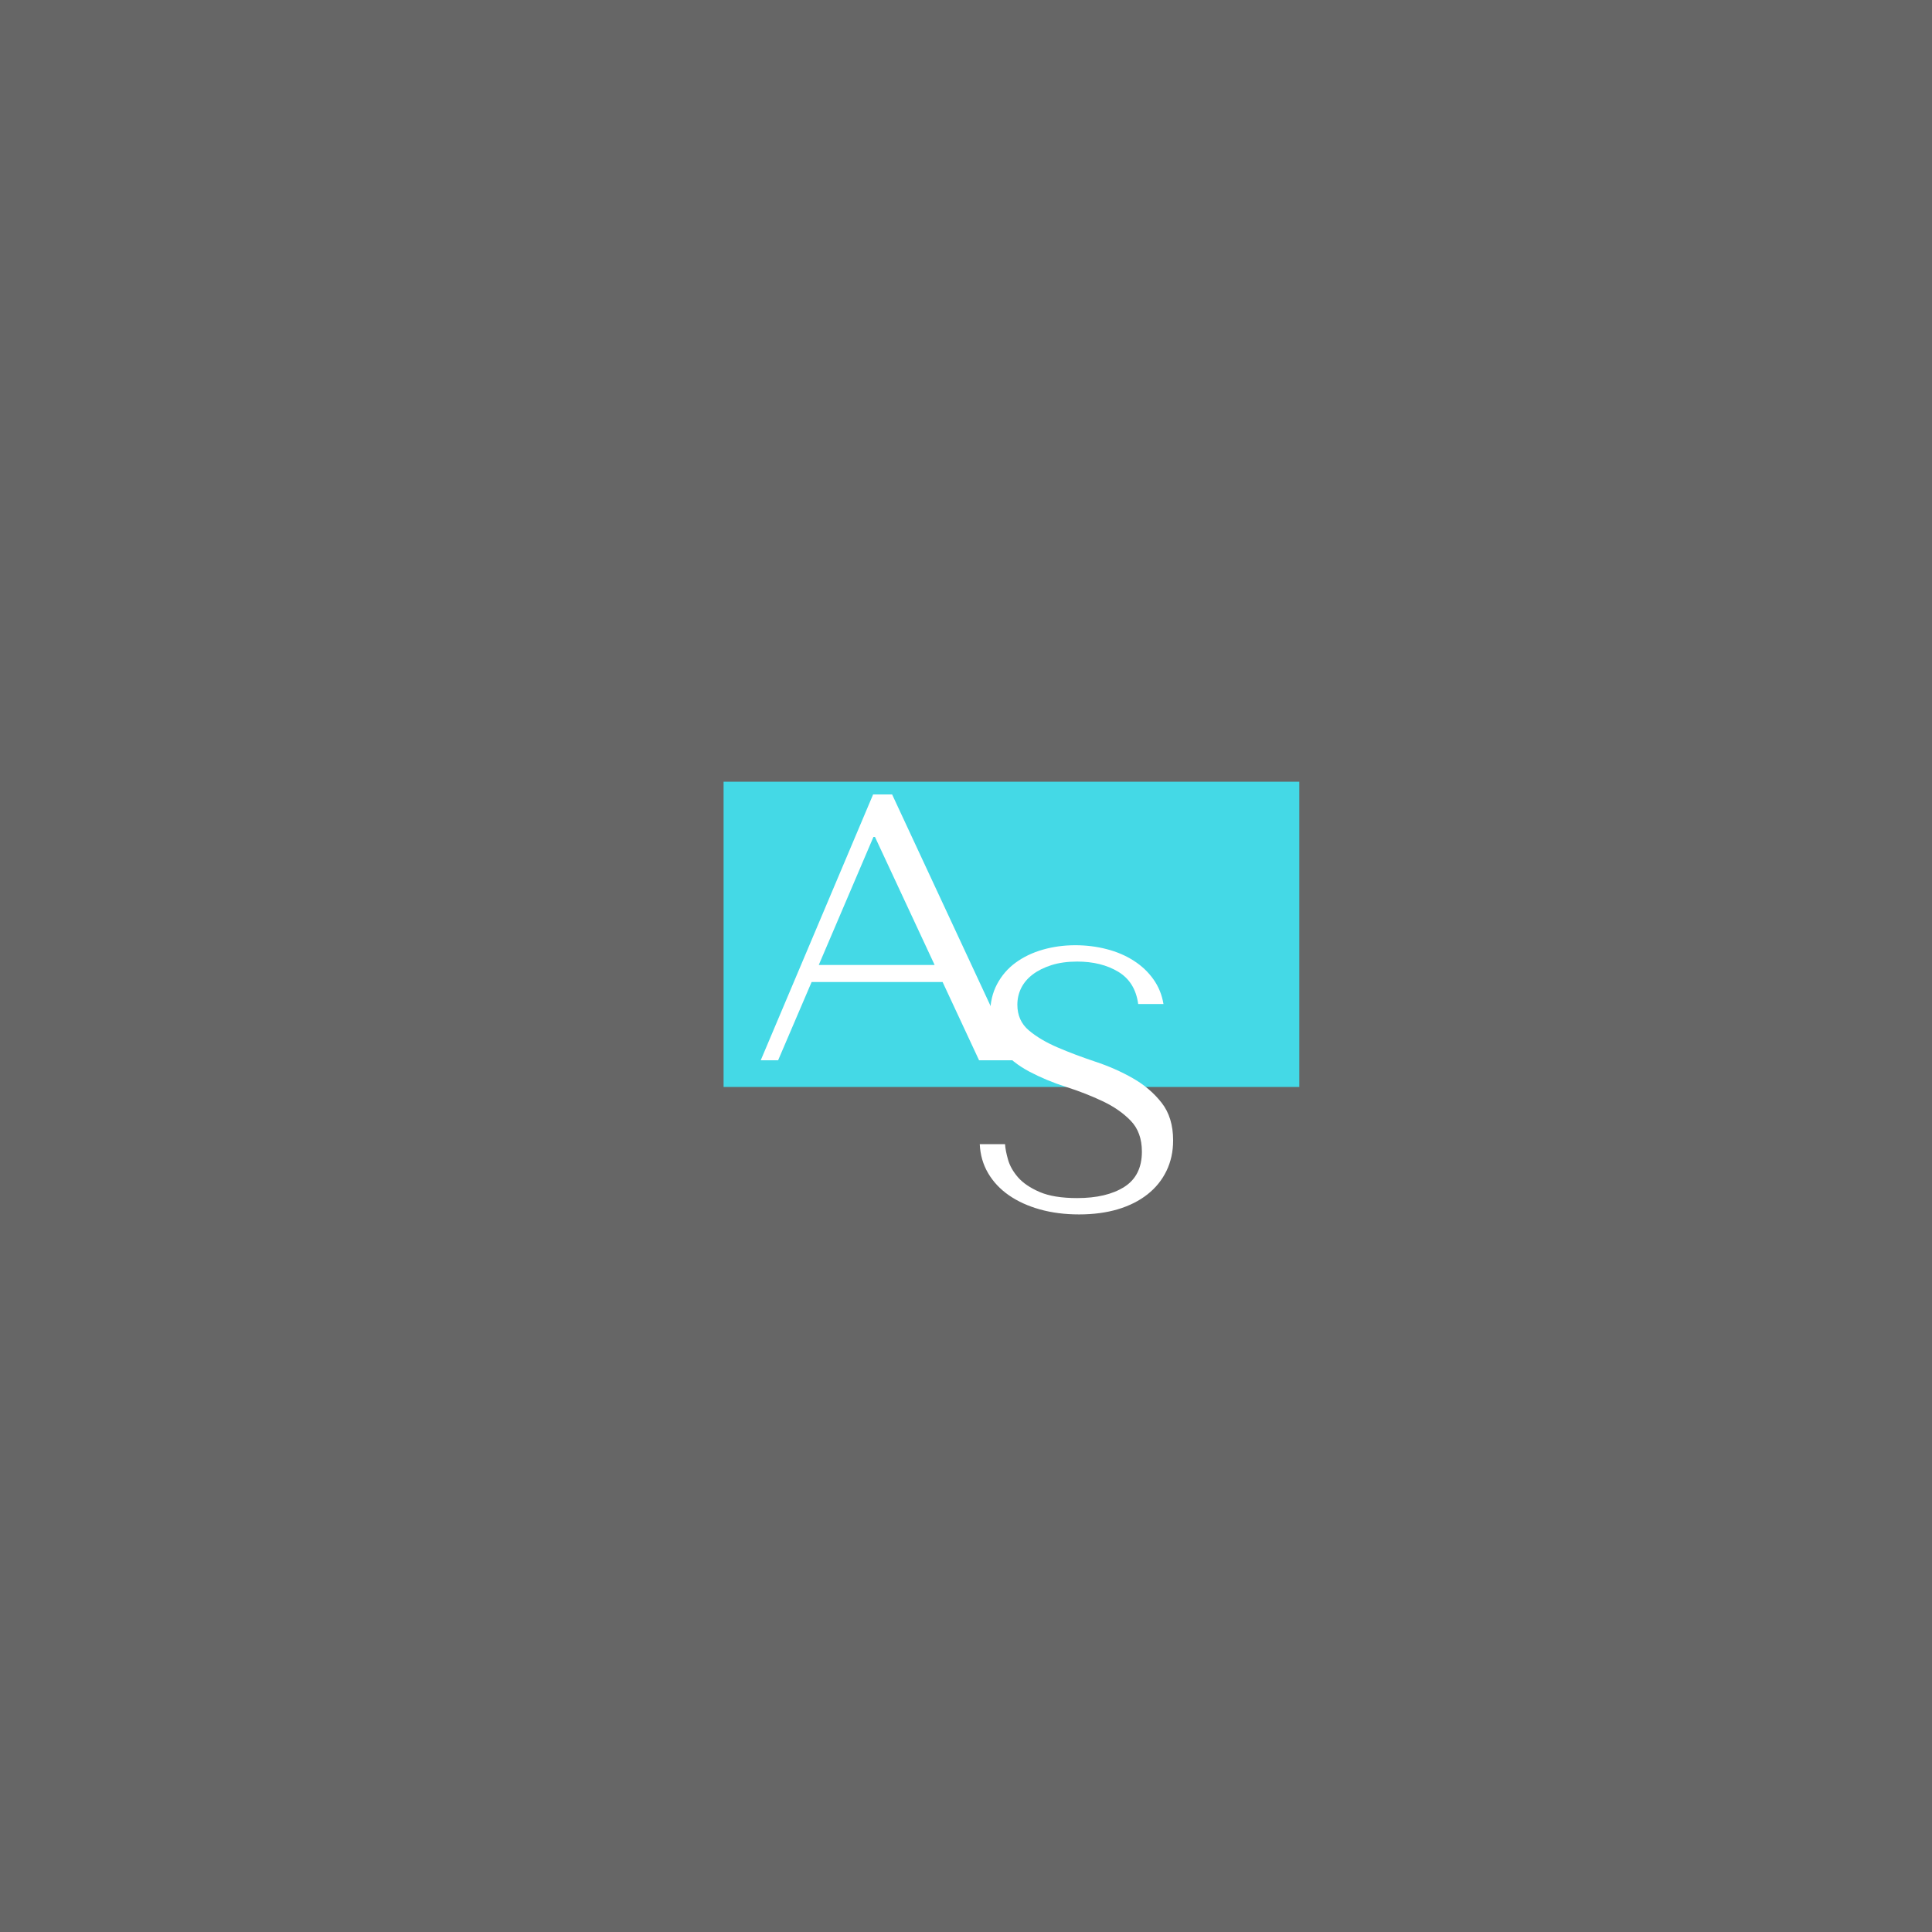 <?xml version="1.0" encoding="UTF-8"?>
<svg xmlns="http://www.w3.org/2000/svg" xmlns:xlink="http://www.w3.org/1999/xlink" width="375pt" height="375pt" viewBox="0 0 375 375" version="1.2">
<defs>
<g>
<symbol overflow="visible" id="glyph0-0">
<path style="stroke:none;" d=""/>
</symbol>
<symbol overflow="visible" id="glyph0-1">
<path style="stroke:none;" d="M 37.516 -15.188 L 44.594 0 L 51.734 0 L 27.719 -51.594 L 24.031 -51.594 L 2.219 0 L 5.594 0 L 12.094 -15.188 Z M 35.969 -18.5 L 13.484 -18.5 L 24.094 -43.344 L 24.391 -43.344 Z M 35.969 -18.5 "/>
</symbol>
<symbol overflow="visible" id="glyph1-0">
<path style="stroke:none;" d=""/>
</symbol>
<symbol overflow="visible" id="glyph1-1">
<path style="stroke:none;" d="M 2.672 -12.781 C 2.766 -10.707 3.305 -8.828 4.297 -7.141 C 5.285 -5.461 6.633 -4.031 8.344 -2.844 C 10.051 -1.664 12.055 -0.754 14.359 -0.109 C 16.672 0.535 19.195 0.859 21.938 0.859 C 24.727 0.859 27.242 0.523 29.484 -0.141 C 31.723 -0.816 33.633 -1.781 35.219 -3.031 C 36.812 -4.281 38.039 -5.797 38.906 -7.578 C 39.77 -9.359 40.203 -11.332 40.203 -13.5 C 40.203 -16.477 39.457 -18.914 37.969 -20.812 C 36.477 -22.719 34.613 -24.305 32.375 -25.578 C 30.133 -26.859 27.703 -27.93 25.078 -28.797 C 22.461 -29.672 20.035 -30.586 17.797 -31.547 C 15.555 -32.504 13.691 -33.609 12.203 -34.859 C 10.711 -36.117 9.969 -37.781 9.969 -39.844 C 9.969 -41 10.219 -42.082 10.719 -43.094 C 11.227 -44.102 11.973 -44.977 12.953 -45.719 C 13.941 -46.469 15.156 -47.07 16.594 -47.531 C 18.039 -47.988 19.703 -48.219 21.578 -48.219 C 24.711 -48.219 27.375 -47.555 29.562 -46.234 C 31.75 -44.91 33.035 -42.828 33.422 -39.984 L 38.328 -39.984 C 38.035 -41.766 37.383 -43.363 36.375 -44.781 C 35.363 -46.207 34.086 -47.41 32.547 -48.391 C 31.016 -49.379 29.273 -50.125 27.328 -50.625 C 25.379 -51.133 23.344 -51.391 21.219 -51.391 C 19.008 -51.391 16.906 -51.102 14.906 -50.531 C 12.906 -49.957 11.145 -49.113 9.625 -48 C 8.113 -46.895 6.91 -45.5 6.016 -43.812 C 5.129 -42.133 4.688 -40.211 4.688 -38.047 C 4.688 -35.203 5.406 -32.914 6.844 -31.188 C 8.289 -29.457 10.109 -28.016 12.297 -26.859 C 14.492 -25.703 16.867 -24.711 19.422 -23.891 C 21.973 -23.078 24.344 -22.148 26.531 -21.109 C 28.719 -20.078 30.531 -18.816 31.969 -17.328 C 33.414 -15.836 34.141 -13.836 34.141 -11.328 C 34.141 -8.203 32.992 -5.914 30.703 -4.469 C 28.422 -3.031 25.379 -2.312 21.578 -2.312 C 18.547 -2.312 16.113 -2.707 14.281 -3.5 C 12.457 -4.289 11.062 -5.238 10.094 -6.344 C 9.133 -7.457 8.488 -8.602 8.156 -9.781 C 7.82 -10.957 7.629 -11.957 7.578 -12.781 Z M 2.672 -12.781 "/>
</symbol>
</g>
<clipPath id="clip1">
  <path d="M 140.445 151.734 L 252.195 151.734 L 252.195 210.984 L 140.445 210.984 Z M 140.445 151.734 "/>
</clipPath>
</defs>
<g id="surface1">
<rect x="0" y="0" width="375" height="375" style="fill:rgb(100%,100%,100%);fill-opacity:1;stroke:none;"/>
<rect x="0" y="0" width="375" height="375" style="fill:rgb(100%,100%,100%);fill-opacity:1;stroke:none;"/>
<rect x="0" y="0" width="375" height="375" style="fill:rgb(39.999%,39.999%,39.999%);fill-opacity:1;stroke:none;"/>
<g clip-path="url(#clip1)" clip-rule="nonzero">
<path style=" stroke:none;fill-rule:nonzero;fill:rgb(26.669%,85.1%,90.199%);fill-opacity:1;" d="M 140.445 125.562 L 252.195 125.562 L 252.195 237.312 L 140.445 237.312 Z M 140.445 125.562 "/>
</g>
<g style="fill:rgb(100%,100%,100%);fill-opacity:1;">
  <use xlink:href="#glyph0-1" x="145.44" y="205.796"/>
</g>
<g style="fill:rgb(100%,100%,100%);fill-opacity:1;">
  <use xlink:href="#glyph1-1" x="187.5" y="234.859"/>
</g>
</g>
</svg>
